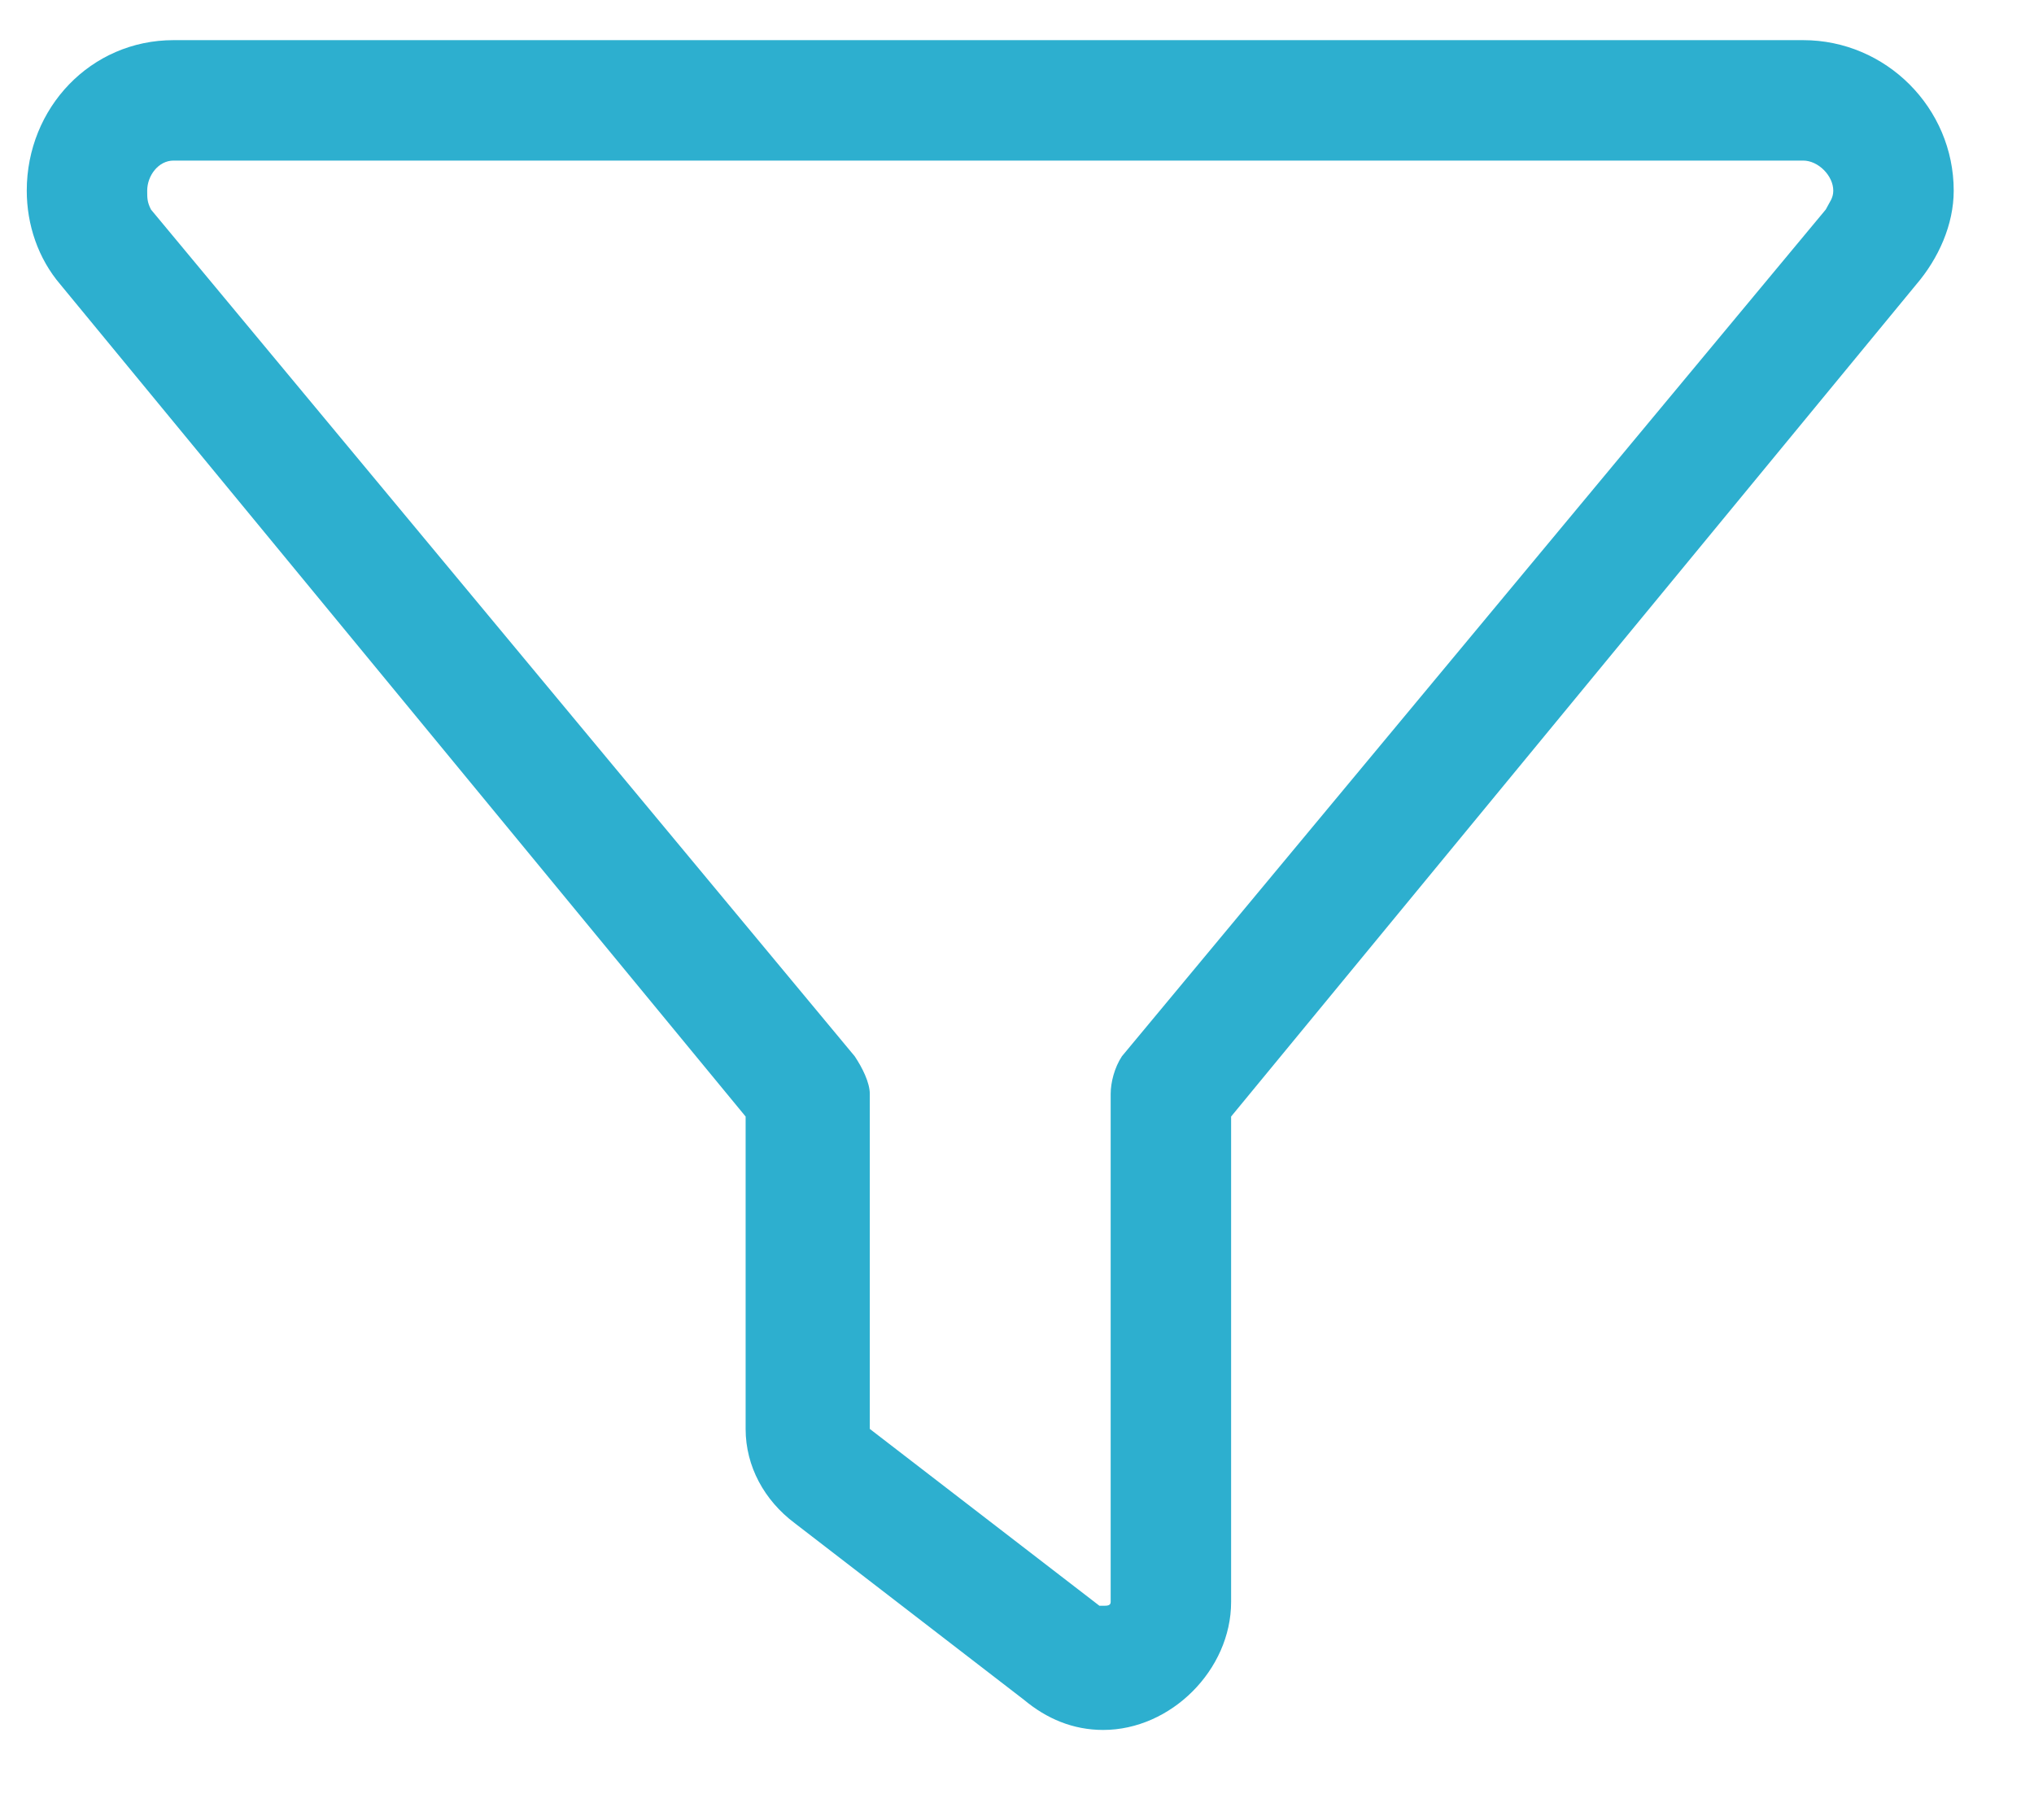 <svg width="19" height="17" viewBox="0 0 19 17" fill="none" xmlns="http://www.w3.org/2000/svg">
<path d="M0.25 1.781C0.25 1.008 0.848 0.375 1.621 0.375H16.844C17.617 0.375 18.25 1.008 18.25 1.781C18.25 2.098 18.109 2.414 17.898 2.66L11.5 10.43V14.965C11.5 15.598 10.938 16.16 10.305 16.16C10.023 16.16 9.777 16.055 9.566 15.879L7.422 14.227C7.141 14.016 6.965 13.699 6.965 13.348V10.43L0.566 2.66C0.355 2.414 0.25 2.098 0.25 1.781ZM1.621 1.5C1.48 1.5 1.375 1.641 1.375 1.781C1.375 1.852 1.375 1.887 1.41 1.957L7.984 9.867C8.055 9.973 8.125 10.113 8.125 10.219V13.348L10.27 15C10.27 15 10.27 15 10.305 15C10.34 15 10.375 15 10.375 14.965V10.219C10.375 10.113 10.41 9.973 10.48 9.867L17.055 1.957C17.09 1.887 17.125 1.852 17.125 1.781C17.125 1.641 16.984 1.5 16.844 1.5H1.621Z" fill="#2DAFCF"/>
</svg>
